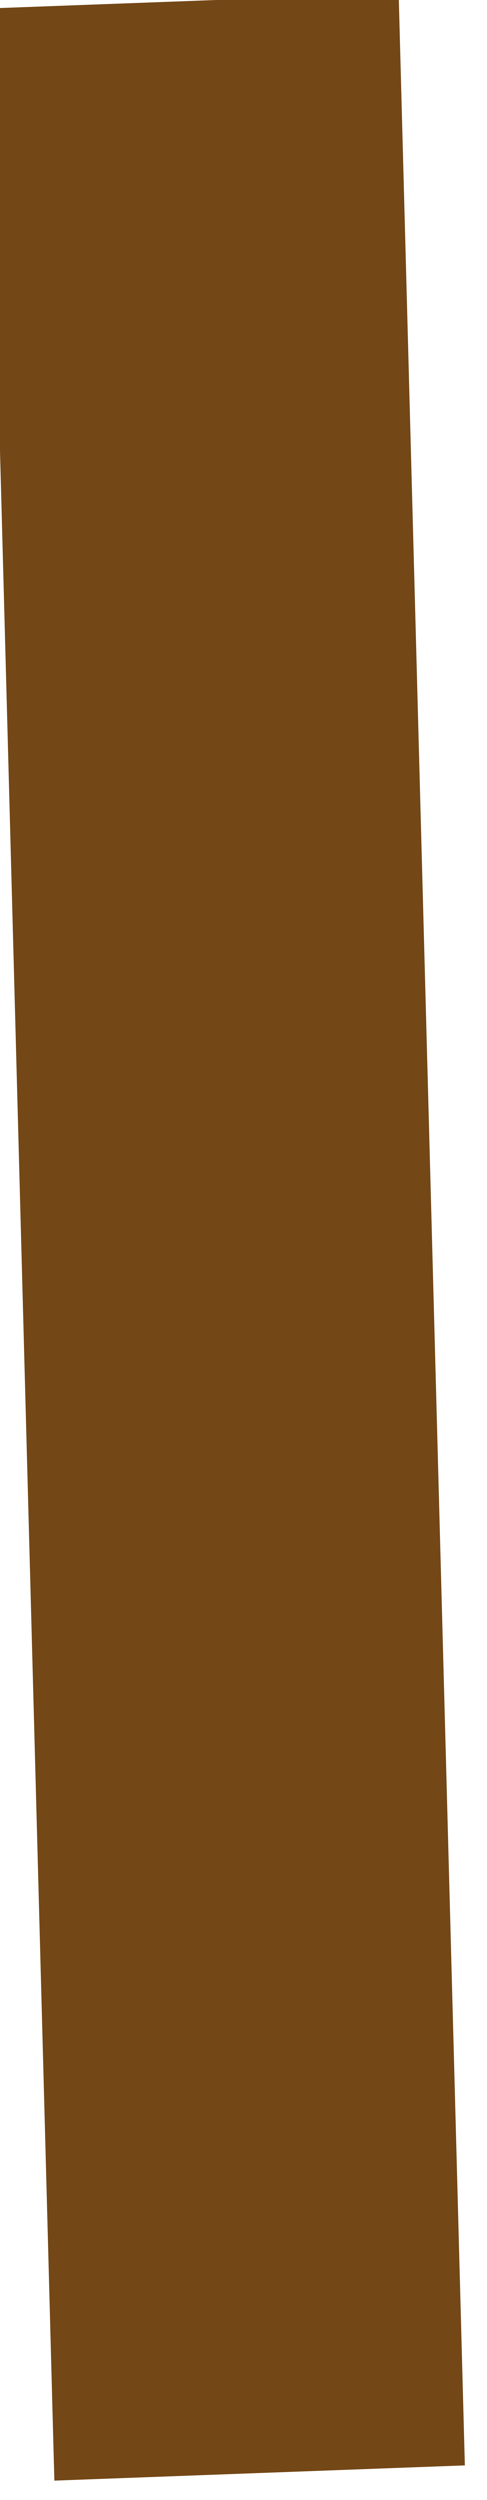 <?xml version="1.0" encoding="UTF-8" standalone="no"?>
<!DOCTYPE svg PUBLIC "-//W3C//DTD SVG 1.1//EN" "http://www.w3.org/Graphics/SVG/1.1/DTD/svg11.dtd">
<svg width="100%" height="100%" viewBox="0 0 32 164" version="1.1" xmlns="http://www.w3.org/2000/svg" xmlns:xlink="http://www.w3.org/1999/xlink" xml:space="preserve" xmlns:serif="http://www.serif.com/" style="fill-rule:evenodd;clip-rule:evenodd;stroke-linejoin:round;stroke-miterlimit:2;">
    <g transform="matrix(1,0,0,1,-1005.6,-1444.21)">
        <g transform="matrix(1,0,0,1,0,1264.96)">
            <g transform="matrix(0.999,-0.037,0.025,0.932,767.325,-1106.3)">
                <rect x="203" y="1388" width="27" height="174" style="fill:rgb(115,71,22);"/>
            </g>
        </g>
    </g>
</svg>
